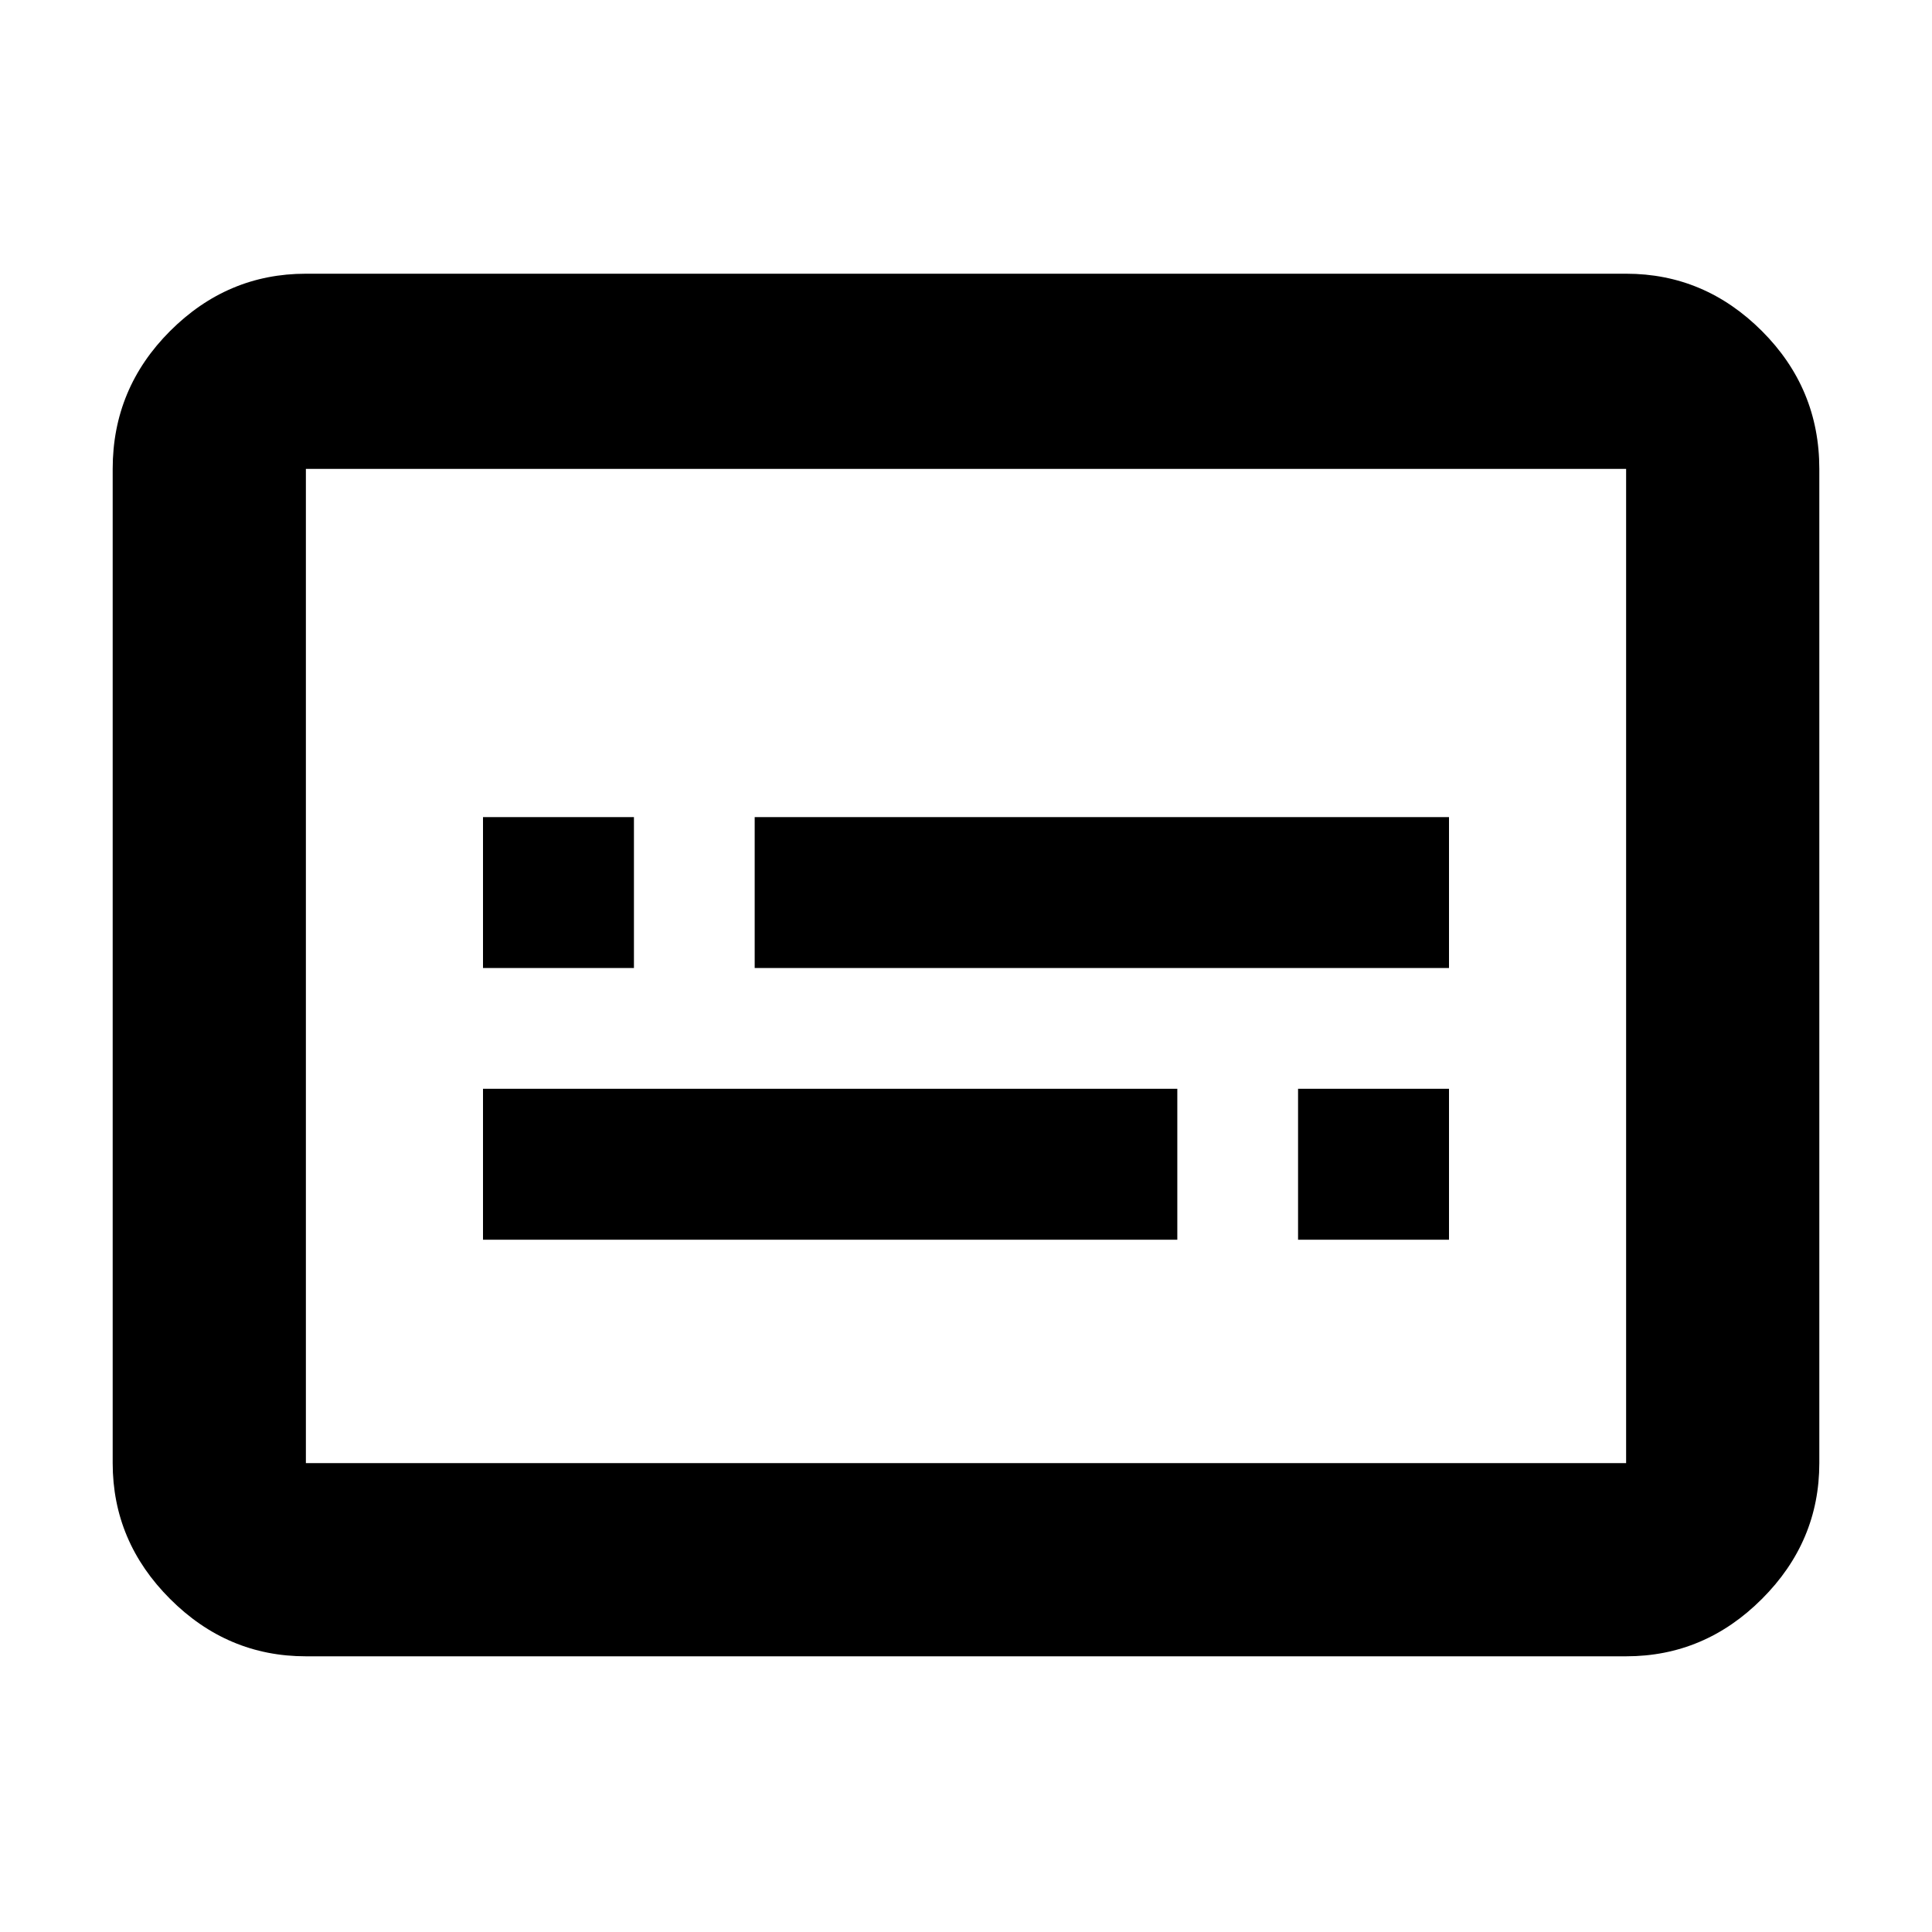 <svg xmlns="http://www.w3.org/2000/svg" height="40" width="40"><path d="M10 20.042h3.125v-3.125H10Zm0 5.625h14.375v-3.125H10Zm16.875 0H30v-3.125h-3.125Zm-11.25-5.625H30v-3.125H15.625Zm-9.292 14.25q-1.625 0-2.812-1.188-1.188-1.187-1.188-2.812V9.708q0-1.666 1.188-2.854 1.187-1.187 2.812-1.187h27.334q1.625 0 2.812 1.187 1.188 1.188 1.188 2.854v20.584q0 1.625-1.188 2.812-1.187 1.188-2.812 1.188Zm0-4V9.708v20.584Zm0 0h27.334V9.708H6.333v20.584Z"/></svg>
